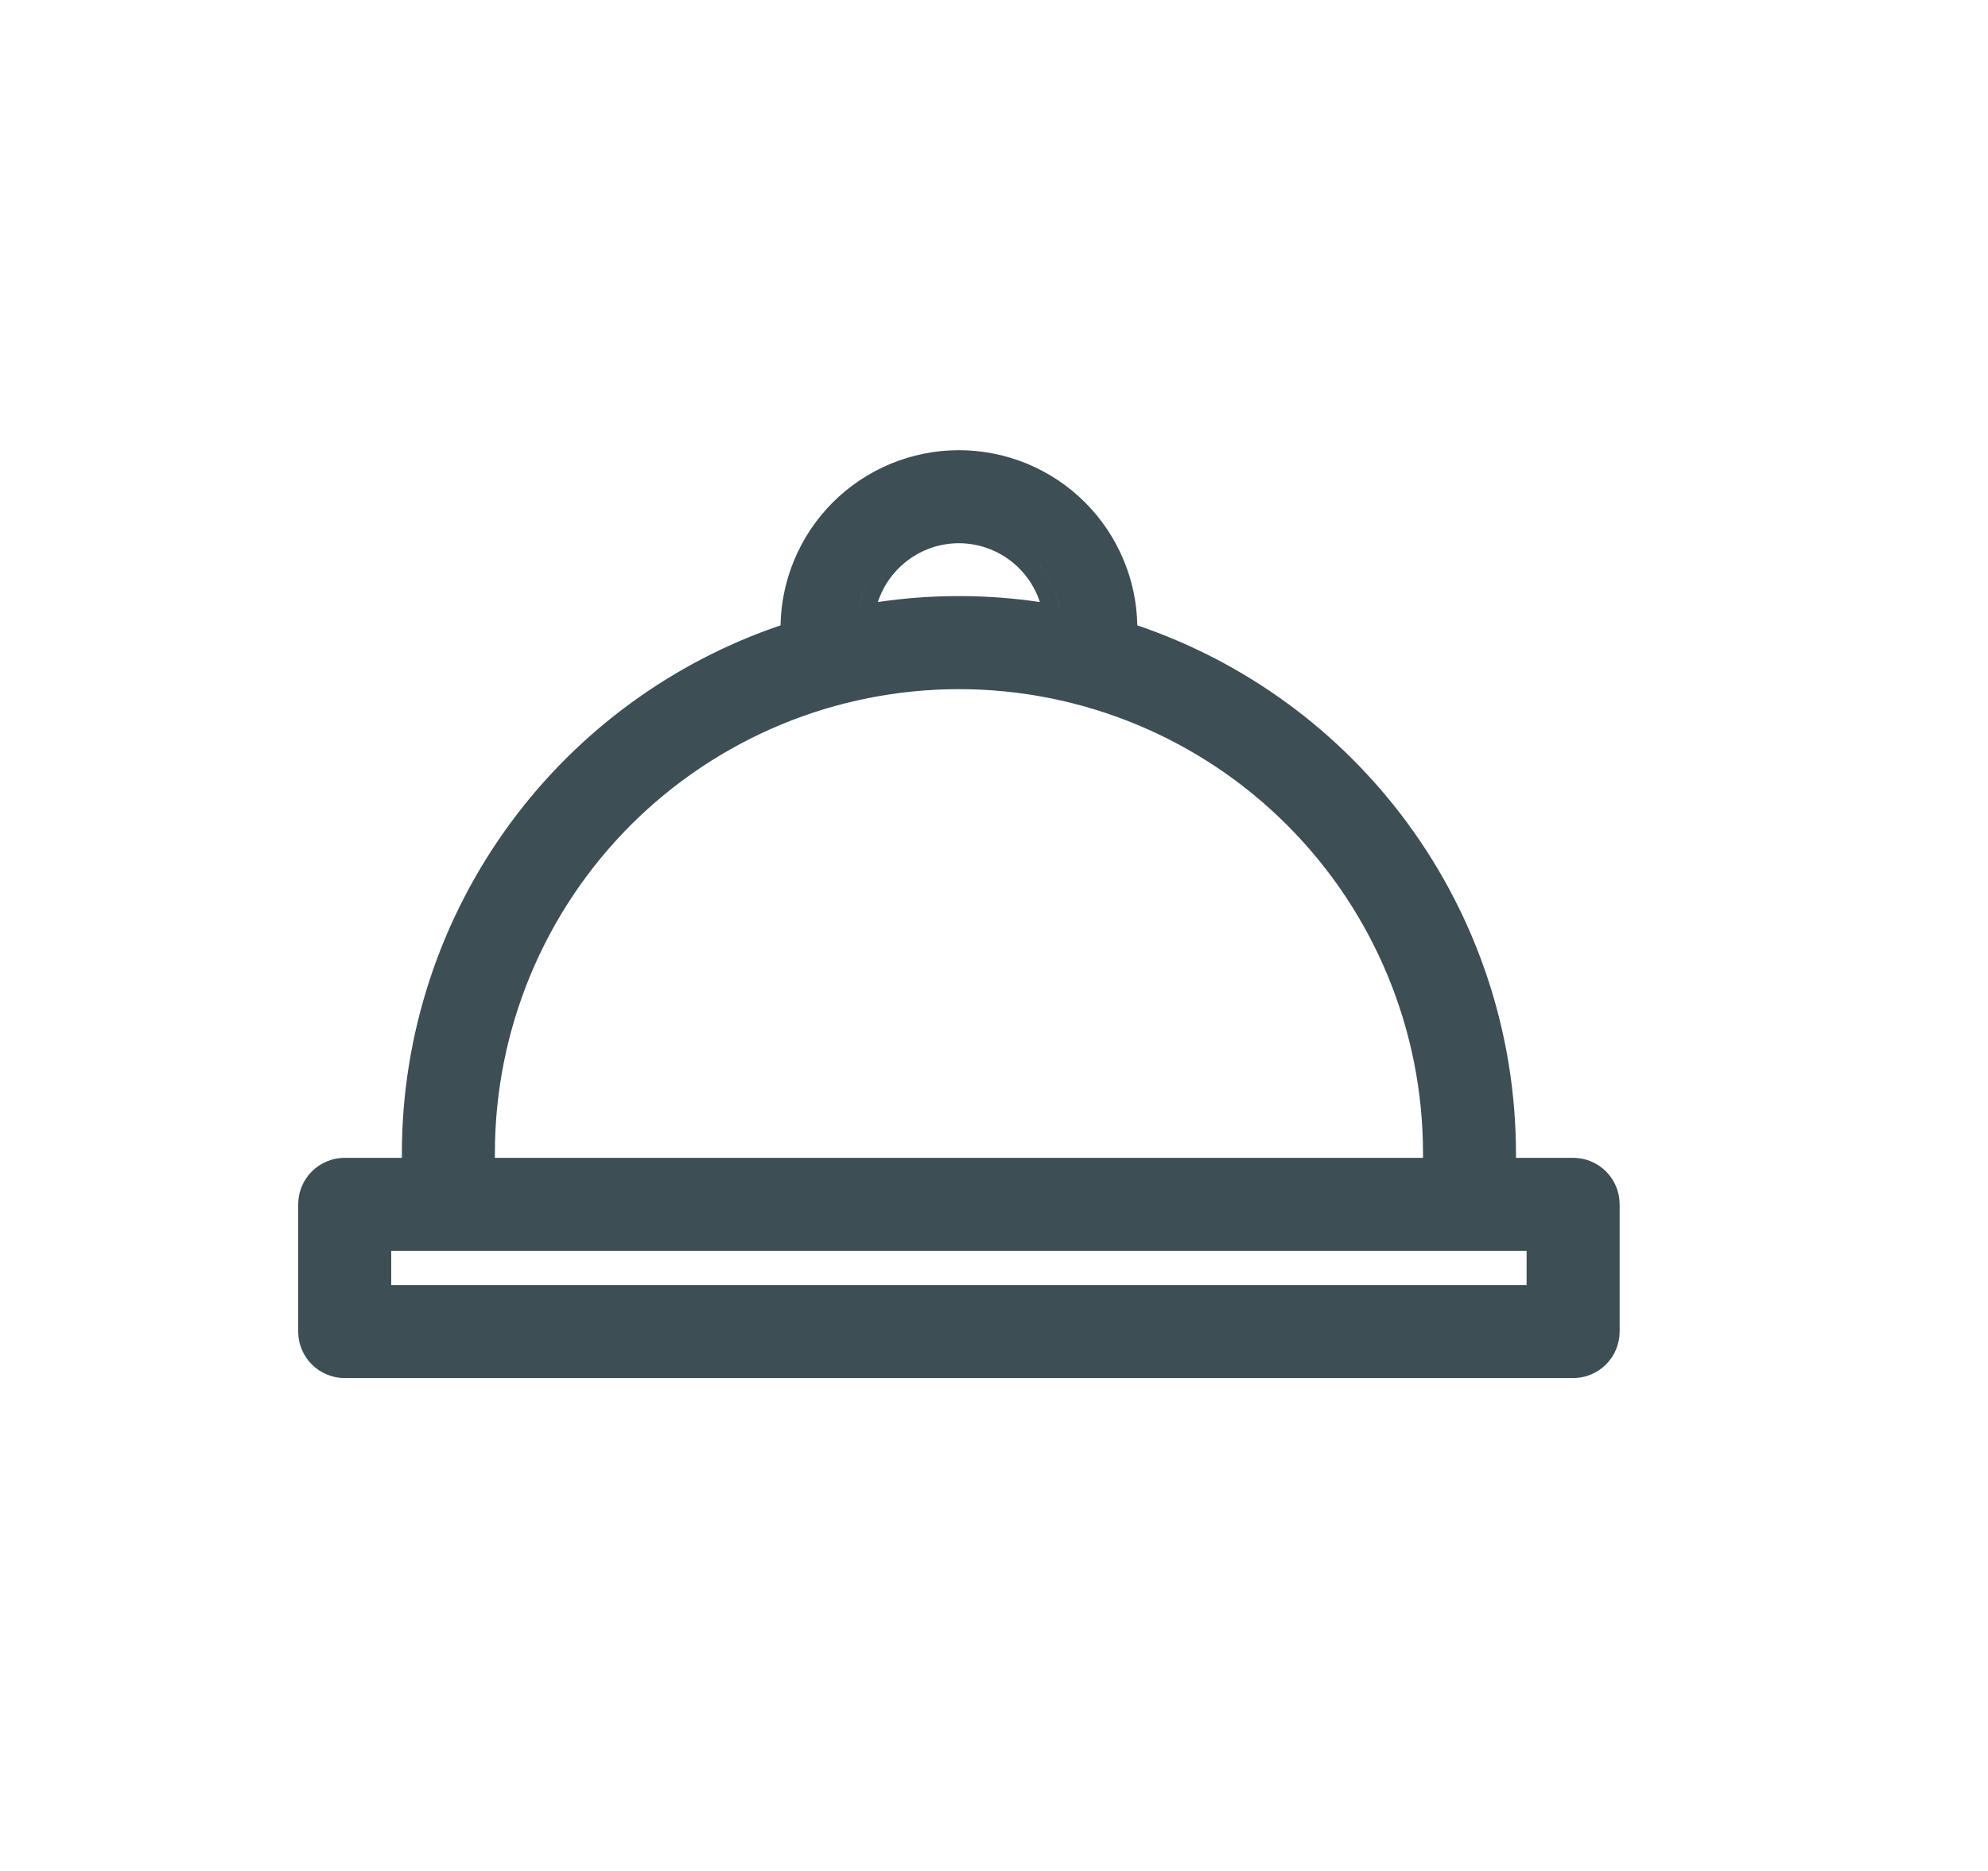 <svg width="34" height="32" viewBox="0 0 34 32" fill="none" xmlns="http://www.w3.org/2000/svg">
<path fill-rule="evenodd" clip-rule="evenodd" d="M27.467 23.337C27.616 23.188 27.7 22.985 27.7 22.774V20.598C27.7 20.387 27.616 20.185 27.467 20.036C27.318 19.887 27.116 19.803 26.905 19.803H25.927V19.723C25.925 17.691 25.274 15.713 24.07 14.077C22.912 12.502 21.299 11.323 19.451 10.696C19.444 10.314 19.366 9.937 19.219 9.584C19.066 9.214 18.841 8.877 18.558 8.594C18.275 8.31 17.938 8.086 17.568 7.932C17.198 7.779 16.801 7.7 16.4 7.7C15.999 7.7 15.603 7.779 15.232 7.932C14.862 8.086 14.526 8.31 14.242 8.594C13.959 8.877 13.734 9.214 13.581 9.584C13.435 9.937 13.356 10.314 13.349 10.696C11.502 11.323 9.889 12.502 8.73 14.077C7.526 15.713 6.875 17.691 6.873 19.723V19.803H5.895C5.684 19.803 5.482 19.887 5.333 20.036C5.184 20.185 5.1 20.387 5.1 20.598V22.774C5.1 22.985 5.184 23.188 5.333 23.337C5.482 23.486 5.685 23.57 5.896 23.57H26.905C27.116 23.57 27.318 23.486 27.467 23.337ZM25.627 19.723C25.627 19.723 25.627 19.723 25.627 19.723V20.102L25.627 19.723C25.627 19.723 25.627 19.723 25.627 19.723ZM27.4 20.598C27.4 20.598 27.4 20.598 27.4 20.598V22.774C27.4 22.906 27.348 23.032 27.255 23.125C27.162 23.218 27.036 23.27 26.905 23.27H5.896C5.764 23.27 5.638 23.218 5.545 23.125C5.476 23.055 5.429 22.967 5.41 22.872C5.429 22.967 5.476 23.055 5.545 23.125C5.638 23.218 5.764 23.27 5.896 23.27H26.905C27.036 23.27 27.162 23.218 27.255 23.125C27.348 23.032 27.4 22.906 27.4 22.774V20.598C27.4 20.598 27.4 20.598 27.4 20.598ZM19.144 10.54C19.149 10.611 19.152 10.681 19.152 10.752C19.152 10.786 19.149 10.821 19.146 10.856C19.145 10.874 19.143 10.893 19.142 10.911C19.142 10.911 19.142 10.911 19.142 10.911C19.143 10.893 19.145 10.874 19.146 10.856C19.149 10.821 19.152 10.786 19.152 10.752C19.152 10.681 19.149 10.611 19.144 10.54ZM16.4 9.291C16.774 9.292 17.134 9.436 17.405 9.695C17.581 9.862 17.71 10.07 17.785 10.297C16.866 10.161 15.932 10.161 15.014 10.297C15.088 10.069 15.218 9.862 15.395 9.694C15.666 9.436 16.026 9.291 16.4 9.291ZM17.612 9.478C17.861 9.716 18.034 10.02 18.111 10.351C18.117 10.377 18.123 10.402 18.128 10.428C18.06 10.067 17.881 9.734 17.612 9.478C17.285 9.166 16.852 8.992 16.4 8.991C15.949 8.991 15.514 9.165 15.188 9.477C14.861 9.788 14.666 10.213 14.643 10.665C14.643 10.665 14.643 10.665 14.643 10.665C14.649 10.558 14.664 10.453 14.687 10.351C14.765 10.019 14.938 9.715 15.188 9.477C15.514 9.165 15.949 8.991 16.4 8.991C16.852 8.992 17.285 9.166 17.612 9.478ZM8.464 19.723C8.464 17.618 9.3 15.6 10.788 14.111C12.277 12.623 14.295 11.787 16.4 11.787C18.505 11.787 20.524 12.623 22.012 14.111C23.501 15.6 24.337 17.618 24.337 19.723V19.803H8.464V19.723ZM26.109 21.979V21.393H6.691V21.979H26.109ZM8.164 19.723C8.164 17.539 9.031 15.444 10.576 13.899C12.121 12.354 14.216 11.487 16.4 11.487C18.585 11.487 20.68 12.354 22.224 13.899C23.105 14.78 23.766 15.84 24.171 16.994C23.766 15.84 23.105 14.78 22.224 13.899C20.68 12.354 18.585 11.487 16.4 11.487C14.216 11.487 12.121 12.354 10.576 13.899C9.031 15.444 8.164 17.539 8.164 19.723V20.102H8.164V19.723ZM6.391 22.279V21.093H26.409L26.409 21.093H6.391V22.279H6.391Z" fill="#3D4E54"/>
</svg>

